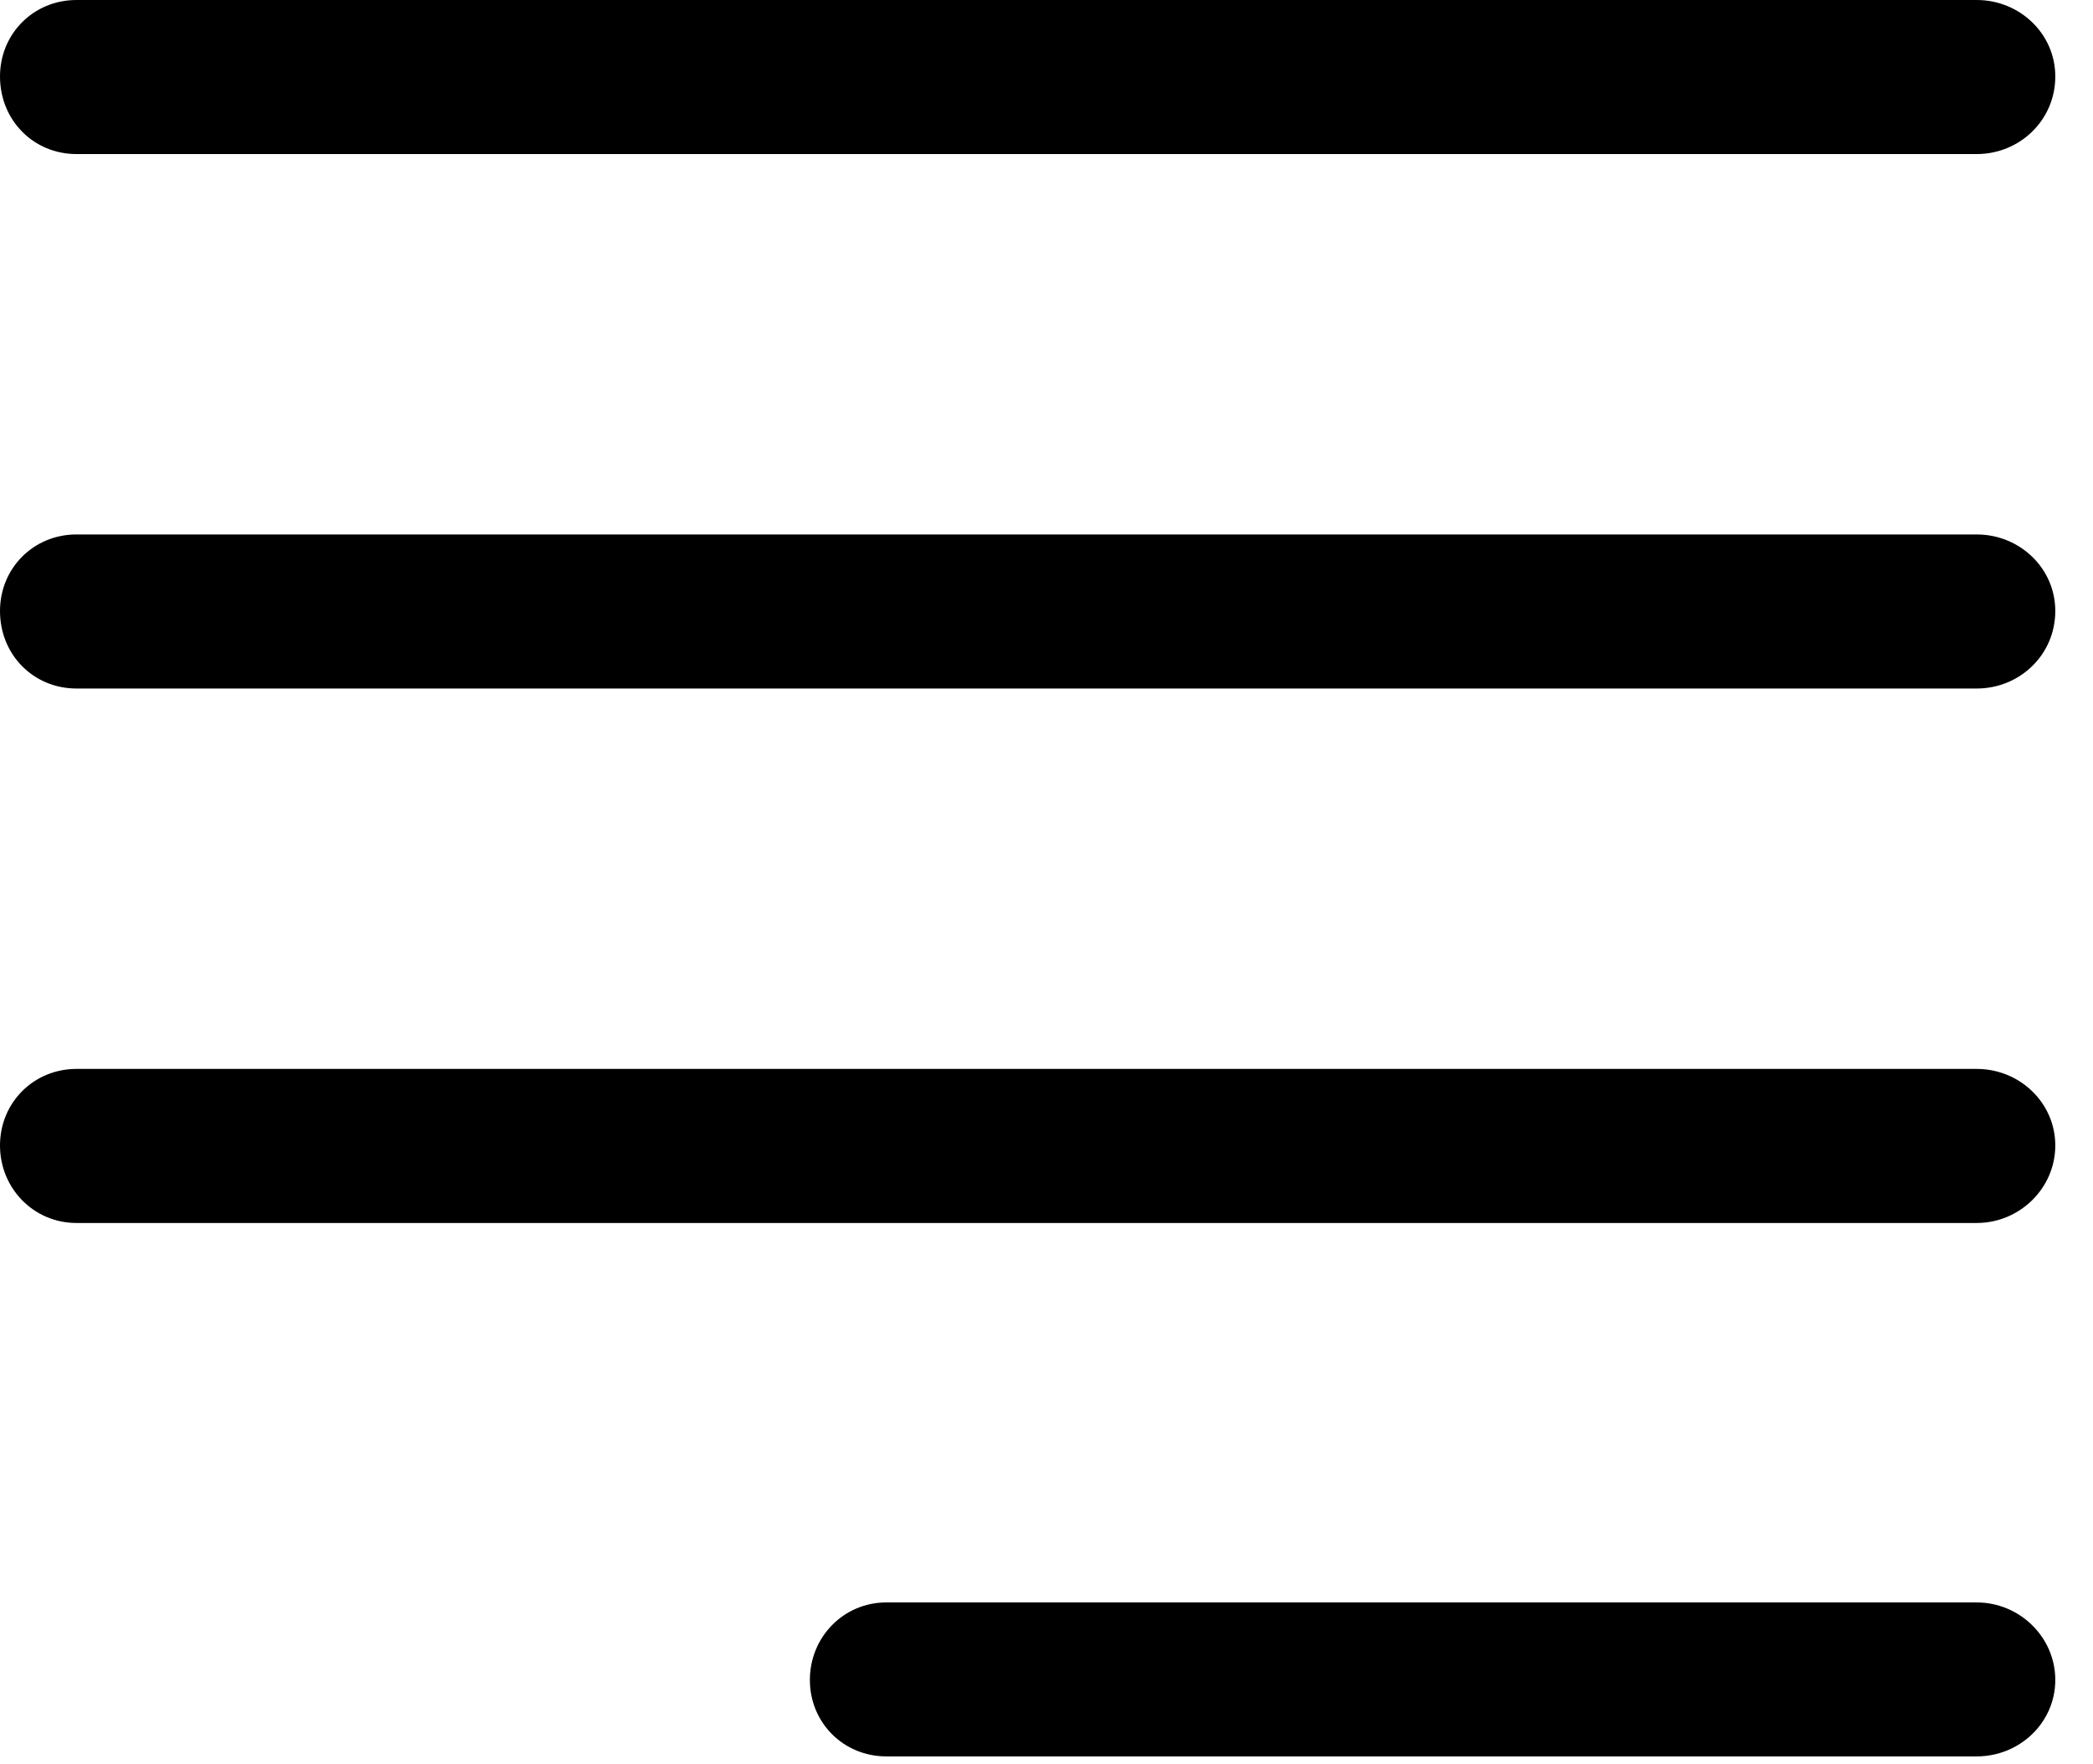 <svg version="1.1" xmlns="http://www.w3.org/2000/svg" xmlns:xlink="http://www.w3.org/1999/xlink" width="20.039" height="16.885" viewBox="0 0 20.039 16.885">
 <g>
  <rect height="16.885" opacity="0" width="20.039" x="0" y="0"/>
  <path d="M0.732 1.475L18.926 1.475C19.336 1.475 19.678 1.152 19.678 0.732C19.678 0.322 19.336 0 18.926 0L0.732 0C0.322 0 0 0.322 0 0.732C0 1.152 0.322 1.475 0.732 1.475ZM0.732 6.592L18.926 6.592C19.336 6.592 19.678 6.27 19.678 5.85C19.678 5.439 19.336 5.117 18.926 5.117L0.732 5.117C0.322 5.117 0 5.439 0 5.85C0 6.27 0.322 6.592 0.732 6.592ZM0.732 11.709L18.926 11.709C19.336 11.709 19.678 11.377 19.678 10.967C19.678 10.557 19.336 10.234 18.926 10.234L0.732 10.234C0.322 10.234 0 10.557 0 10.967C0 11.377 0.322 11.709 0.732 11.709ZM8.486 16.816L18.926 16.816C19.336 16.816 19.678 16.494 19.678 16.084C19.678 15.674 19.336 15.342 18.926 15.342L8.486 15.342C8.076 15.342 7.754 15.674 7.754 16.084C7.754 16.494 8.076 16.816 8.486 16.816Z" fill="currentColor"/>
 </g>
</svg>
